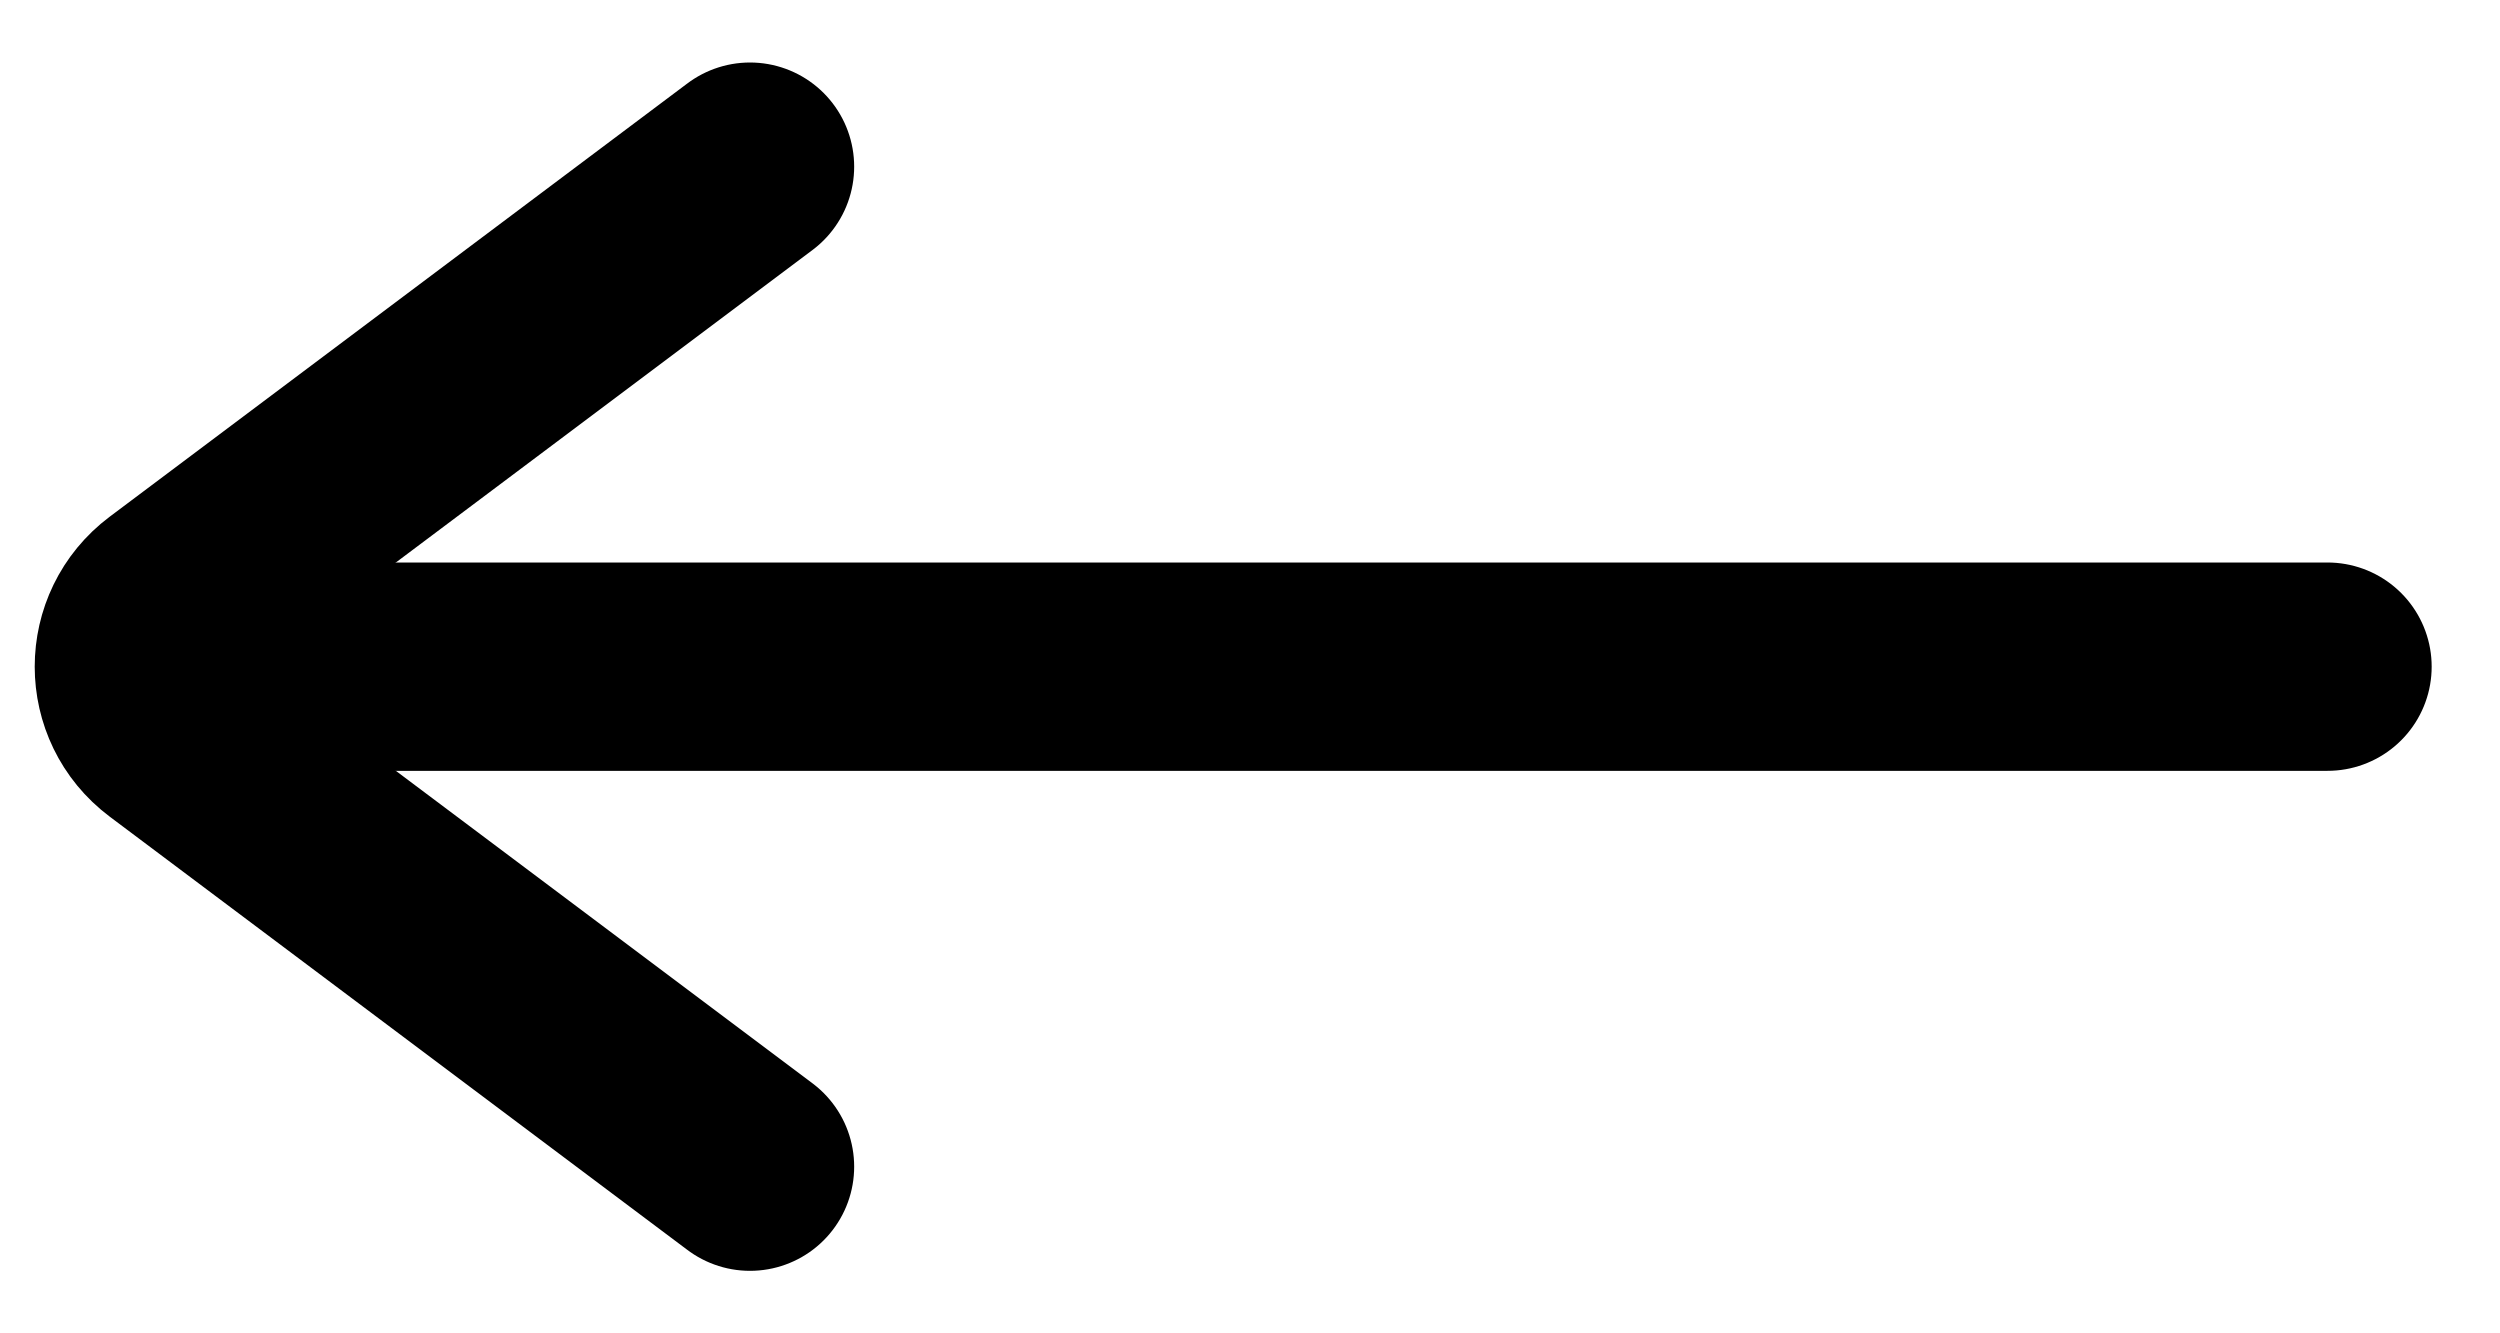 <svg width="30" height="16" viewBox="0 0 30 16" fill="none" xmlns="http://www.w3.org/2000/svg">
<path d="M9 2L2.067 7.2C1.533 7.6 1.533 8.4 2.067 8.8L9 14" stroke="black" stroke-width="2.5" stroke-linecap="round"/>
<path d="M2.08 8L27.93 8" stroke="black" stroke-width="2.5" stroke-linecap="round"/>
</svg>
